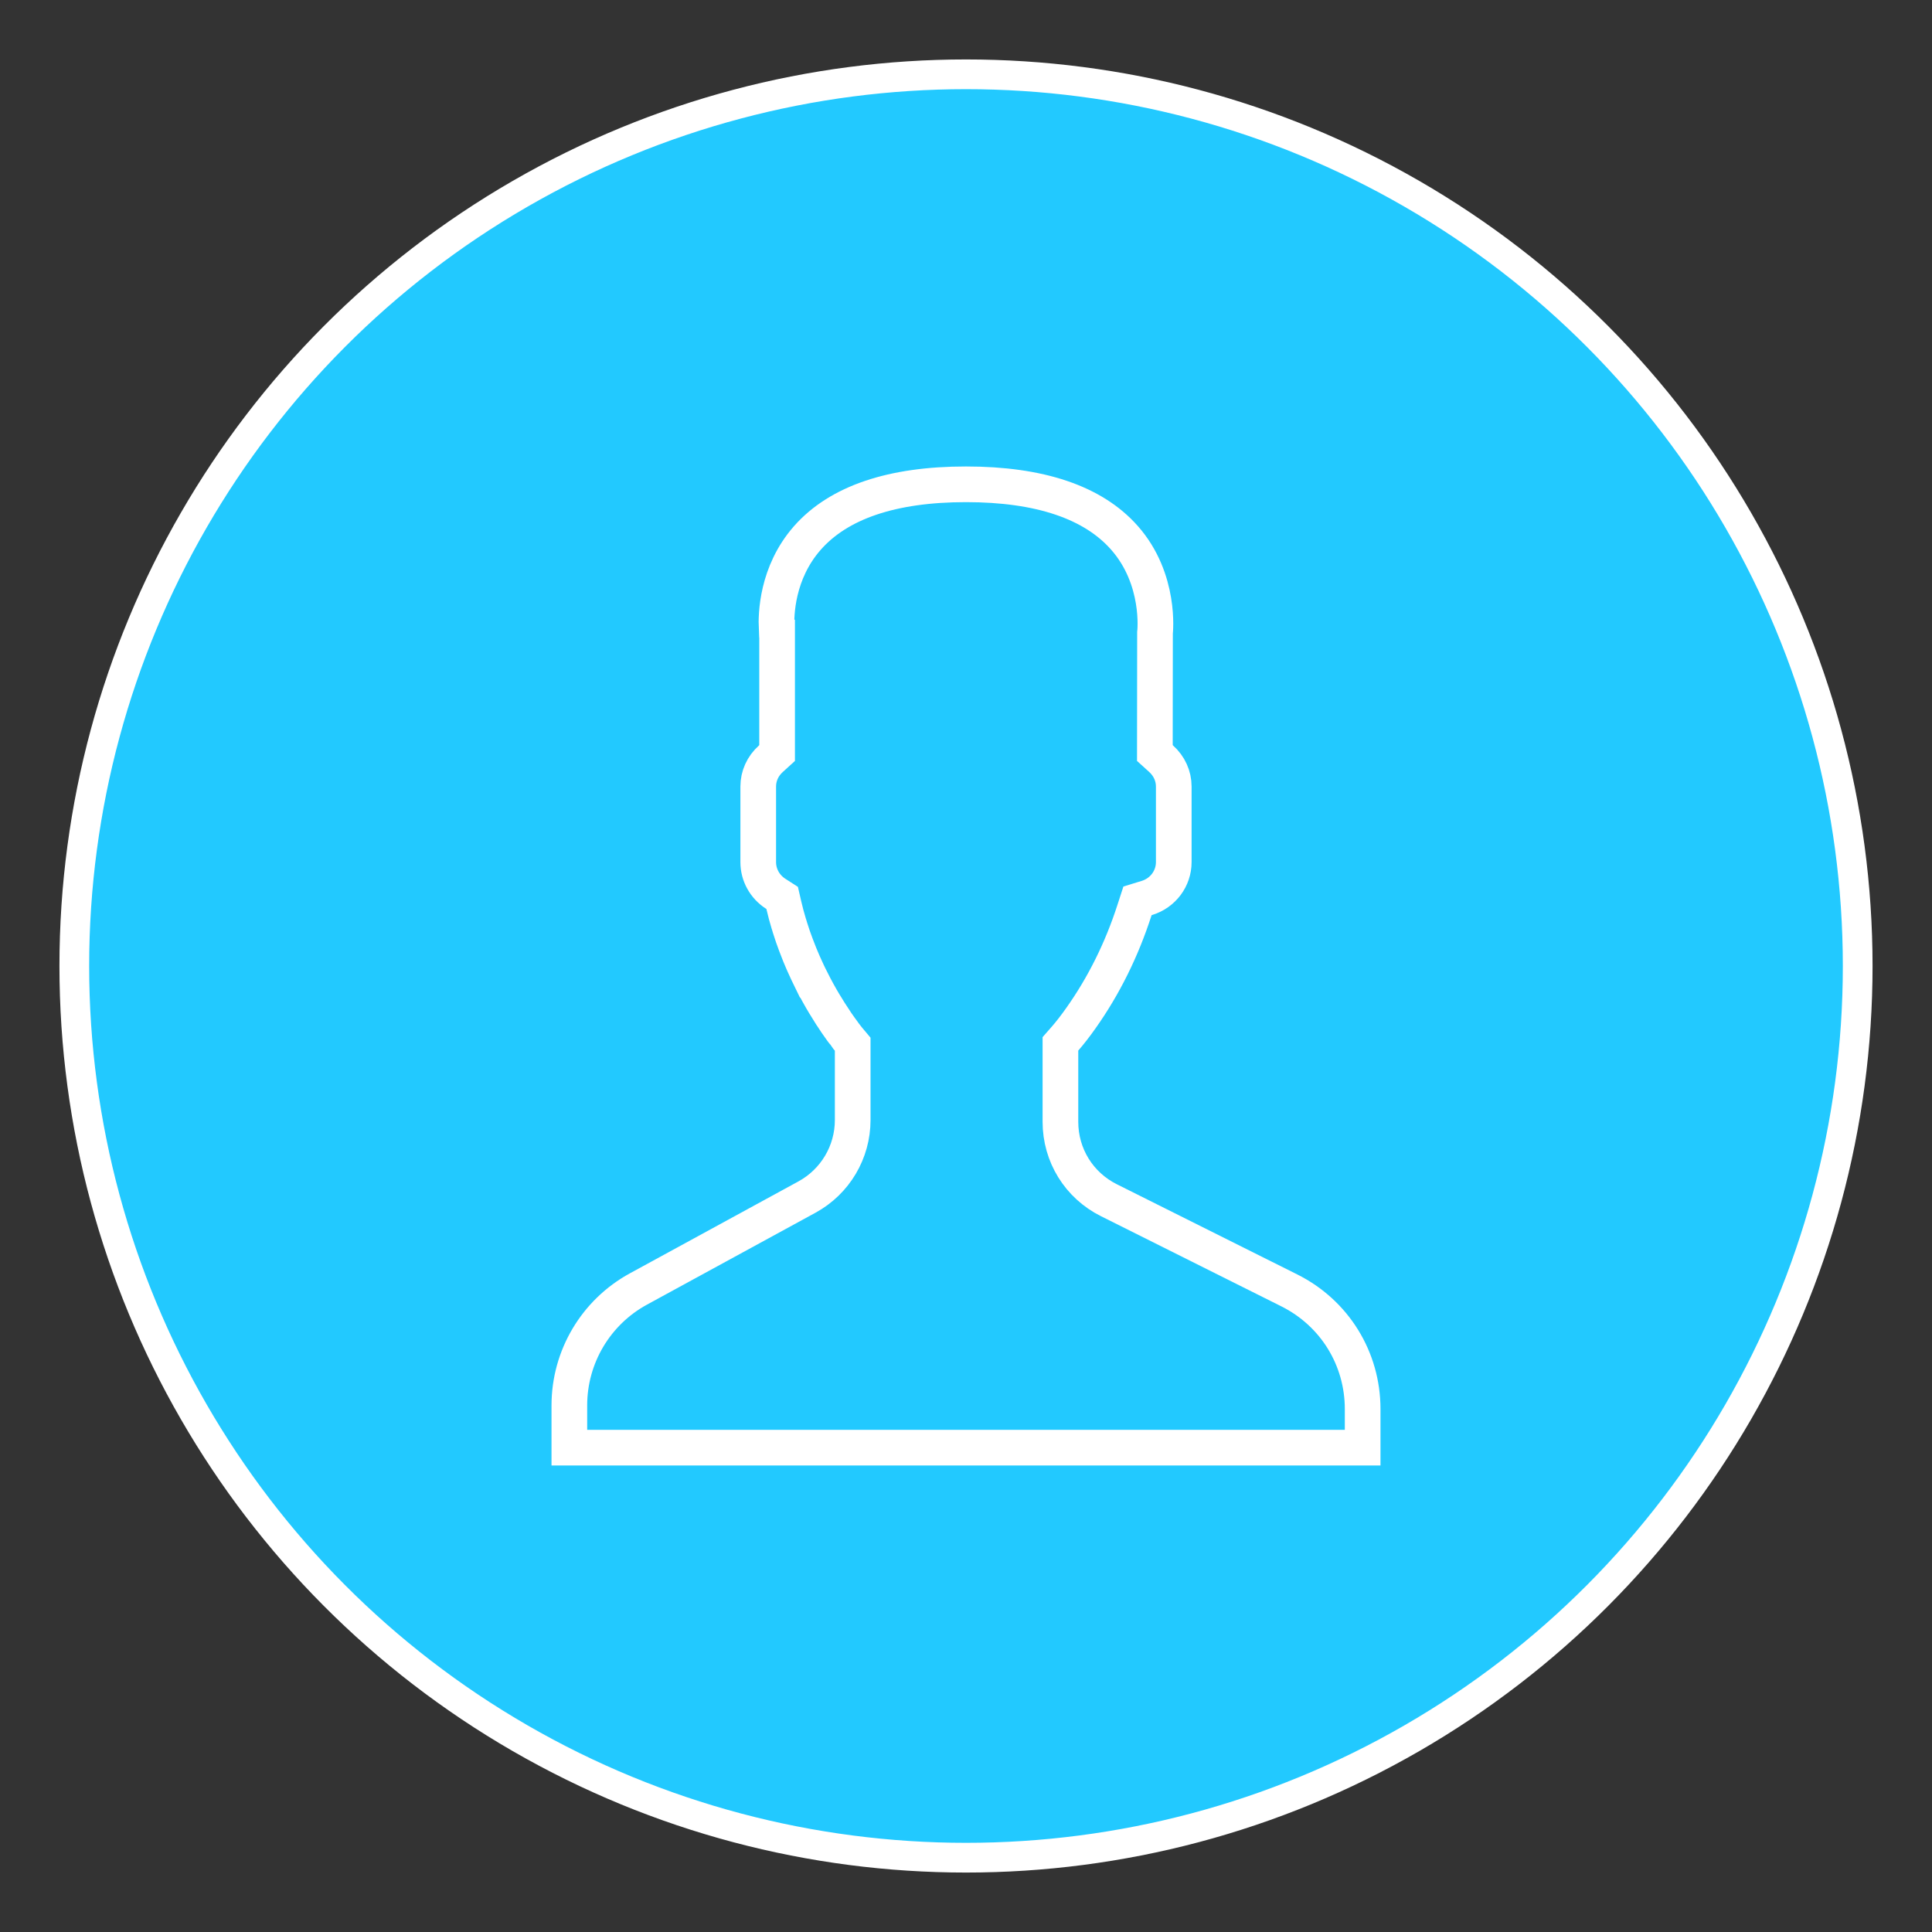 <?xml version="1.0" encoding="utf-8"?>
<!-- Generator: Adobe Illustrator 16.0.0, SVG Export Plug-In . SVG Version: 6.00 Build 0)  -->
<!DOCTYPE svg PUBLIC "-//W3C//DTD SVG 1.1//EN" "http://www.w3.org/Graphics/SVG/1.1/DTD/svg11.dtd">
<svg version="1.1" id="Layer_1" xmlns="http://www.w3.org/2000/svg" xmlns:xlink="http://www.w3.org/1999/xlink" x="0px" y="0px"
	 width="65px" height="65px" viewBox="0 0 65 65" enable-background="new 0 0 65 65" xml:space="preserve">
<rect x="0" y="0" width="65" height="65" fill="#333333" stroke="none"/>
<g>
	<circle fill="#22C9FF" stroke="#FFFFFF" stroke-miterlimit="10" cx="32.5" cy="32.5" r="30"/>
	<path fill="none" stroke="#FFFFFF" stroke-width="1.2" stroke-miterlimit="10" d="M45.845,48.705h-26.69v-1.422
		c0-1.633,0.891-3.135,2.325-3.917l5.669-3.092c0.949-0.518,1.539-1.511,1.539-2.59V35.13l0,0l-0.125-0.149l-0.023-0.027
		c-0.001-0.002-0.041-0.051-0.104-0.133c-0.004-0.007-0.008-0.011-0.013-0.017c-0.033-0.044-0.072-0.096-0.117-0.16
		c-0.002-0.002-0.002-0.002-0.003-0.003c-0.094-0.131-0.214-0.302-0.345-0.508c-0.004-0.003-0.006-0.01-0.01-0.014
		c-0.063-0.099-0.128-0.203-0.195-0.316c-0.006-0.008-0.011-0.017-0.016-0.025c-0.144-0.24-0.296-0.514-0.447-0.815h-0.002
		c-0.08-0.163-0.16-0.334-0.239-0.511l0,0c-0.011-0.025-0.022-0.049-0.033-0.074l0,0c-0.034-0.08-0.069-0.163-0.105-0.248
		c-0.013-0.032-0.025-0.064-0.038-0.097c-0.033-0.083-0.066-0.166-0.102-0.263c-0.066-0.173-0.127-0.353-0.186-0.54l-0.034-0.112
		c-0.005-0.013-0.009-0.025-0.013-0.039c-0.06-0.201-0.117-0.406-0.165-0.617l-0.058-0.252l-0.217-0.14
		c-0.369-0.237-0.588-0.636-0.588-1.065v-2.542c0-0.356,0.15-0.689,0.426-0.937l0.209-0.19v-3.957v-0.225l-0.017-0.013
		c-0.022-0.459,0.005-1.865,1.03-3.036c1.054-1.201,2.852-1.811,5.342-1.811c2.48,0,4.274,0.605,5.328,1.797
		c1.238,1.399,1.033,3.188,1.031,3.203l-0.005,4.041l0.21,0.19c0.273,0.247,0.426,0.58,0.426,0.937v2.542
		c0,0.554-0.363,1.041-0.904,1.207l-0.316,0.097l-0.102,0.314c-0.426,1.322-1.031,2.544-1.801,3.631
		c-0.189,0.268-0.373,0.505-0.532,0.686l-0.158,0.18v2.623c0,1.125,0.624,2.135,1.63,2.638l6.072,3.035
		c1.521,0.761,2.466,2.29,2.466,3.991V48.705z"/>
</g>
</svg>
